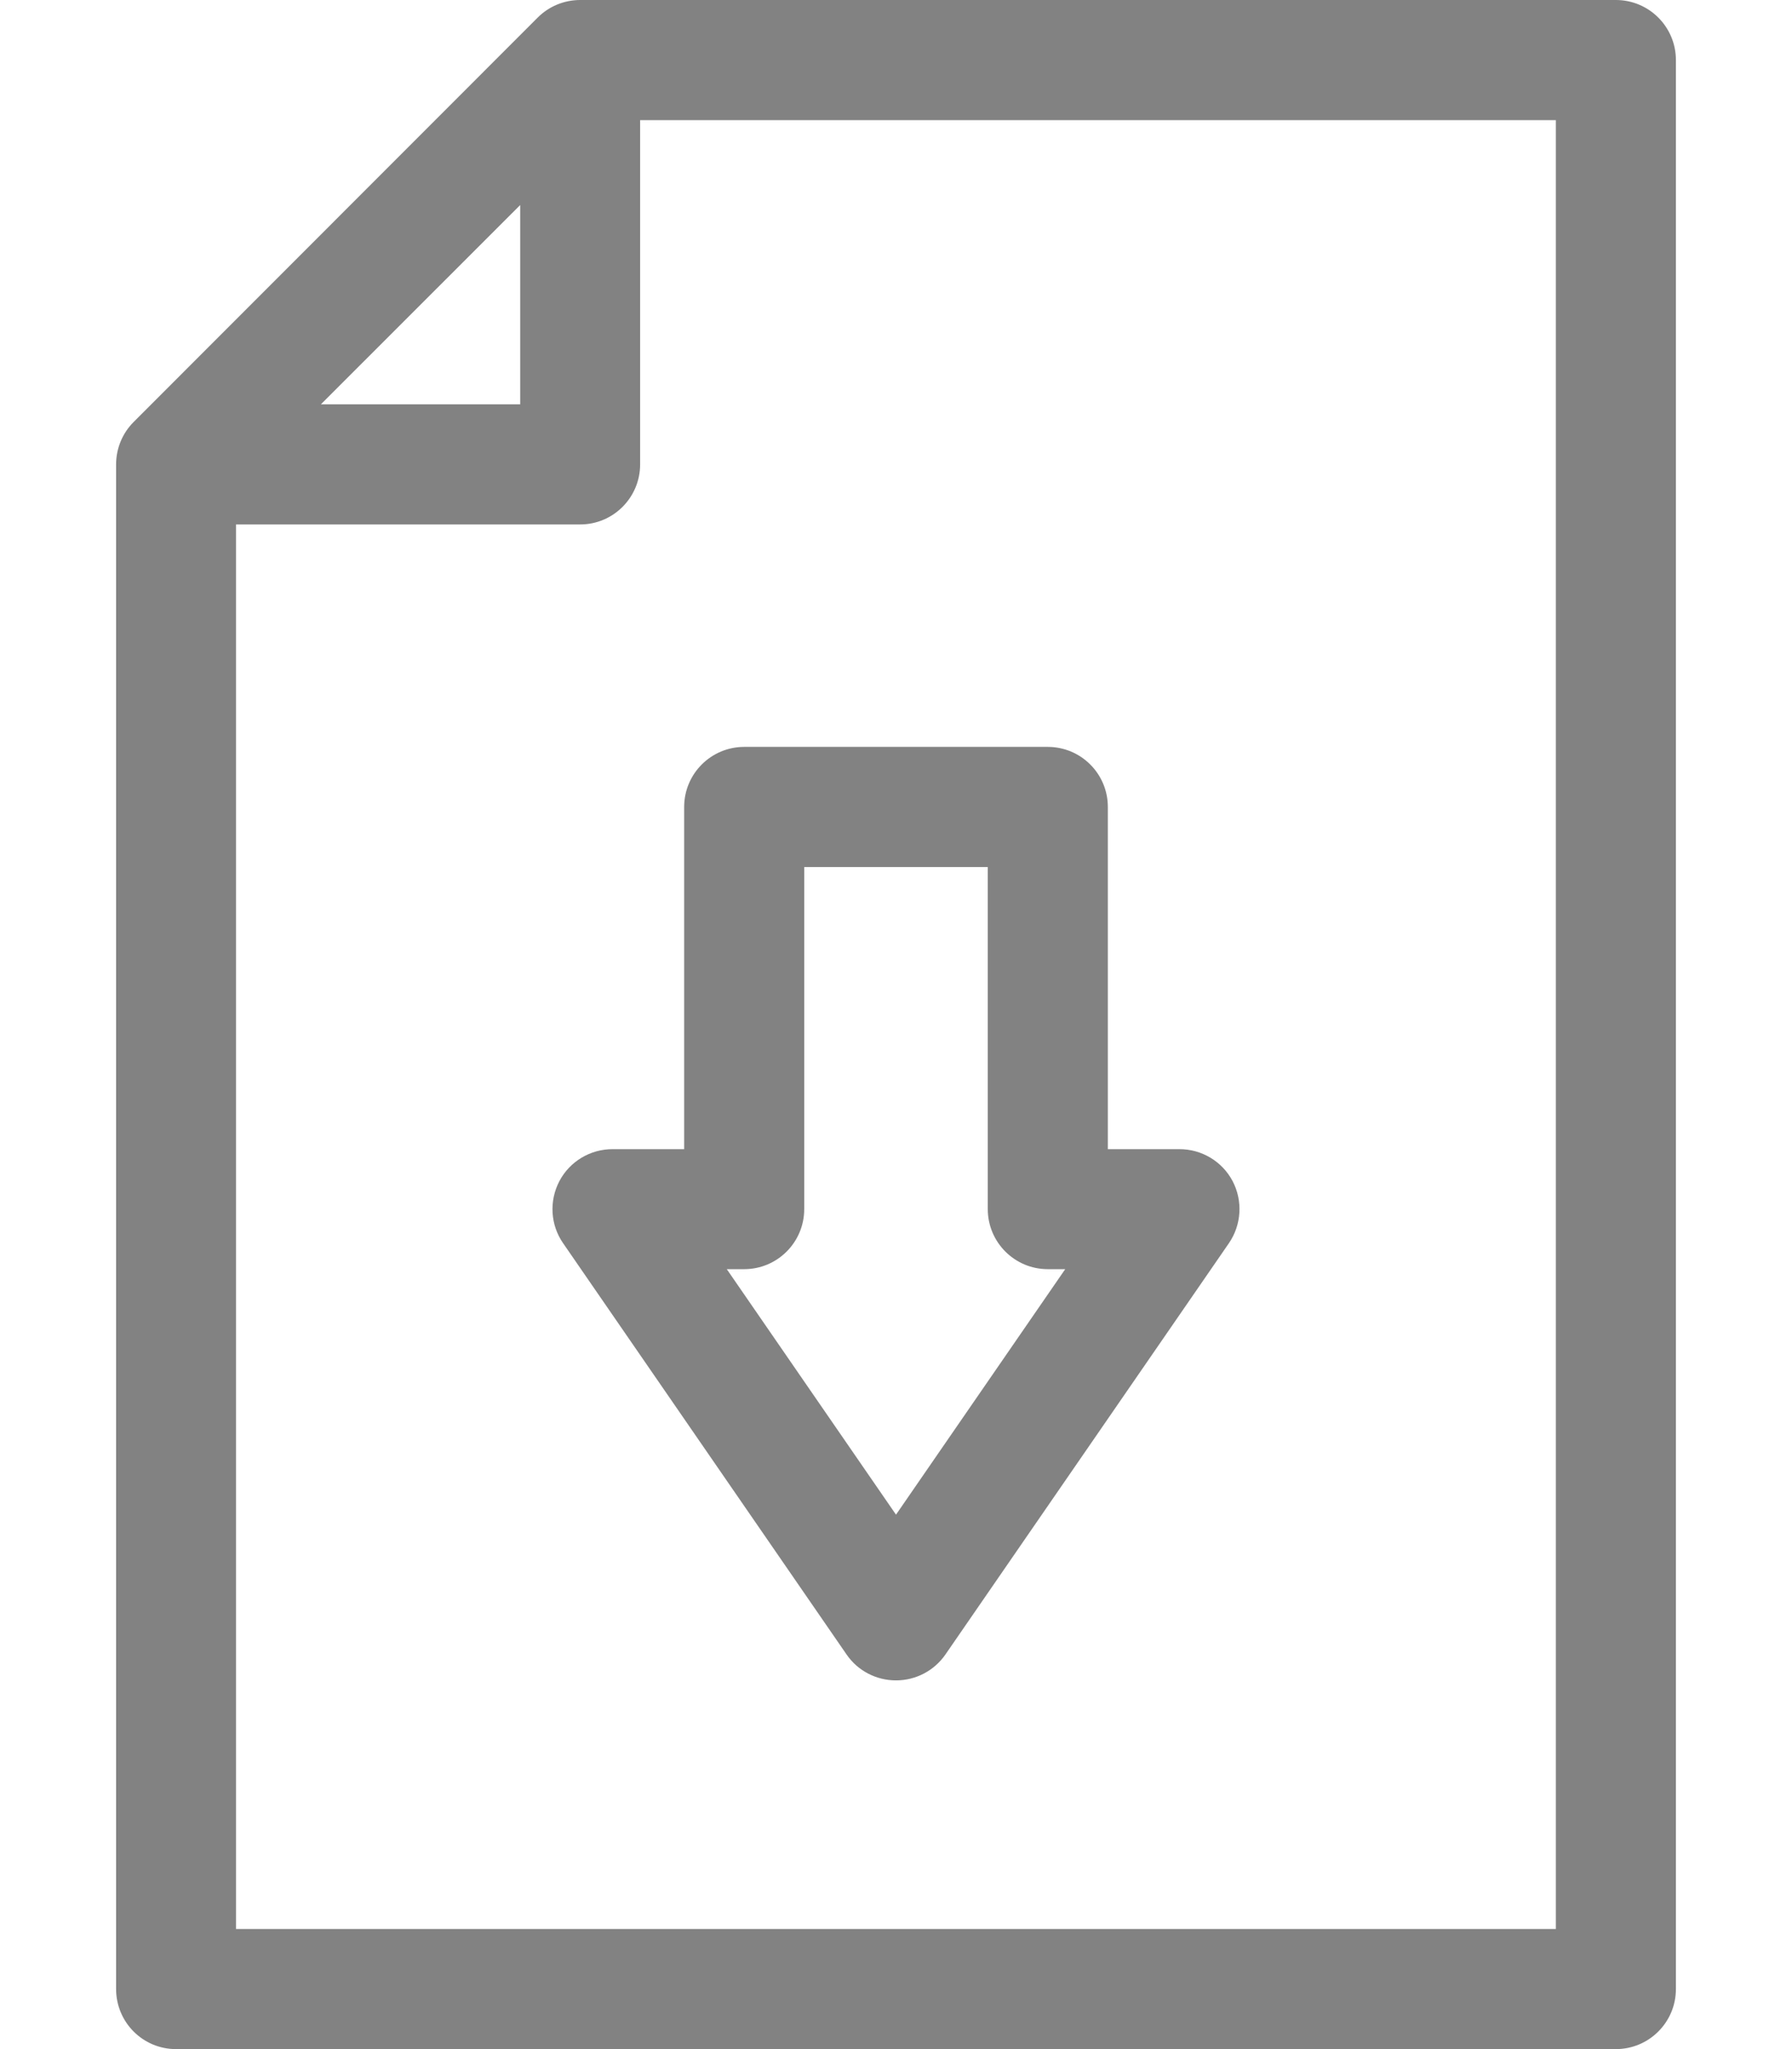 <svg width="14" height="16" viewBox="0 0 14 16" fill="none" xmlns="http://www.w3.org/2000/svg">
<path d="M12.624 0H4.533C4.408 0 4.289 0.049 4.201 0.137L1.044 3.295C0.956 3.383 0.907 3.502 0.907 3.626V15.531C0.907 15.79 1.116 16 1.375 16H12.624C12.883 16 13.093 15.79 13.093 15.531V0.469C13.093 0.21 12.883 0 12.624 0ZM4.064 1.601V3.157H2.507L4.064 1.601ZM12.155 15.062H1.844V4.095H4.533C4.791 4.095 5.001 3.885 5.001 3.626V0.938H12.155V15.062Z" fill="#828282"/>
<path d="M4.785 8.973C4.611 8.973 4.451 9.069 4.37 9.223C4.289 9.378 4.3 9.564 4.399 9.707L6.614 12.919C6.701 13.046 6.846 13.121 7 13.121C7.154 13.121 7.298 13.046 7.386 12.919L9.601 9.707C9.699 9.564 9.711 9.378 9.63 9.223C9.549 9.069 9.389 8.973 9.215 8.973H8.655V6.301C8.655 6.042 8.445 5.832 8.186 5.832H5.814C5.555 5.832 5.345 6.042 5.345 6.301V8.973H4.785ZM5.814 9.91C6.073 9.91 6.283 9.7 6.283 9.441V6.77H7.717V9.441C7.717 9.7 7.927 9.91 8.186 9.91H8.322L7 11.827L5.678 9.91H5.814Z" fill="#828282"/>
</svg>
